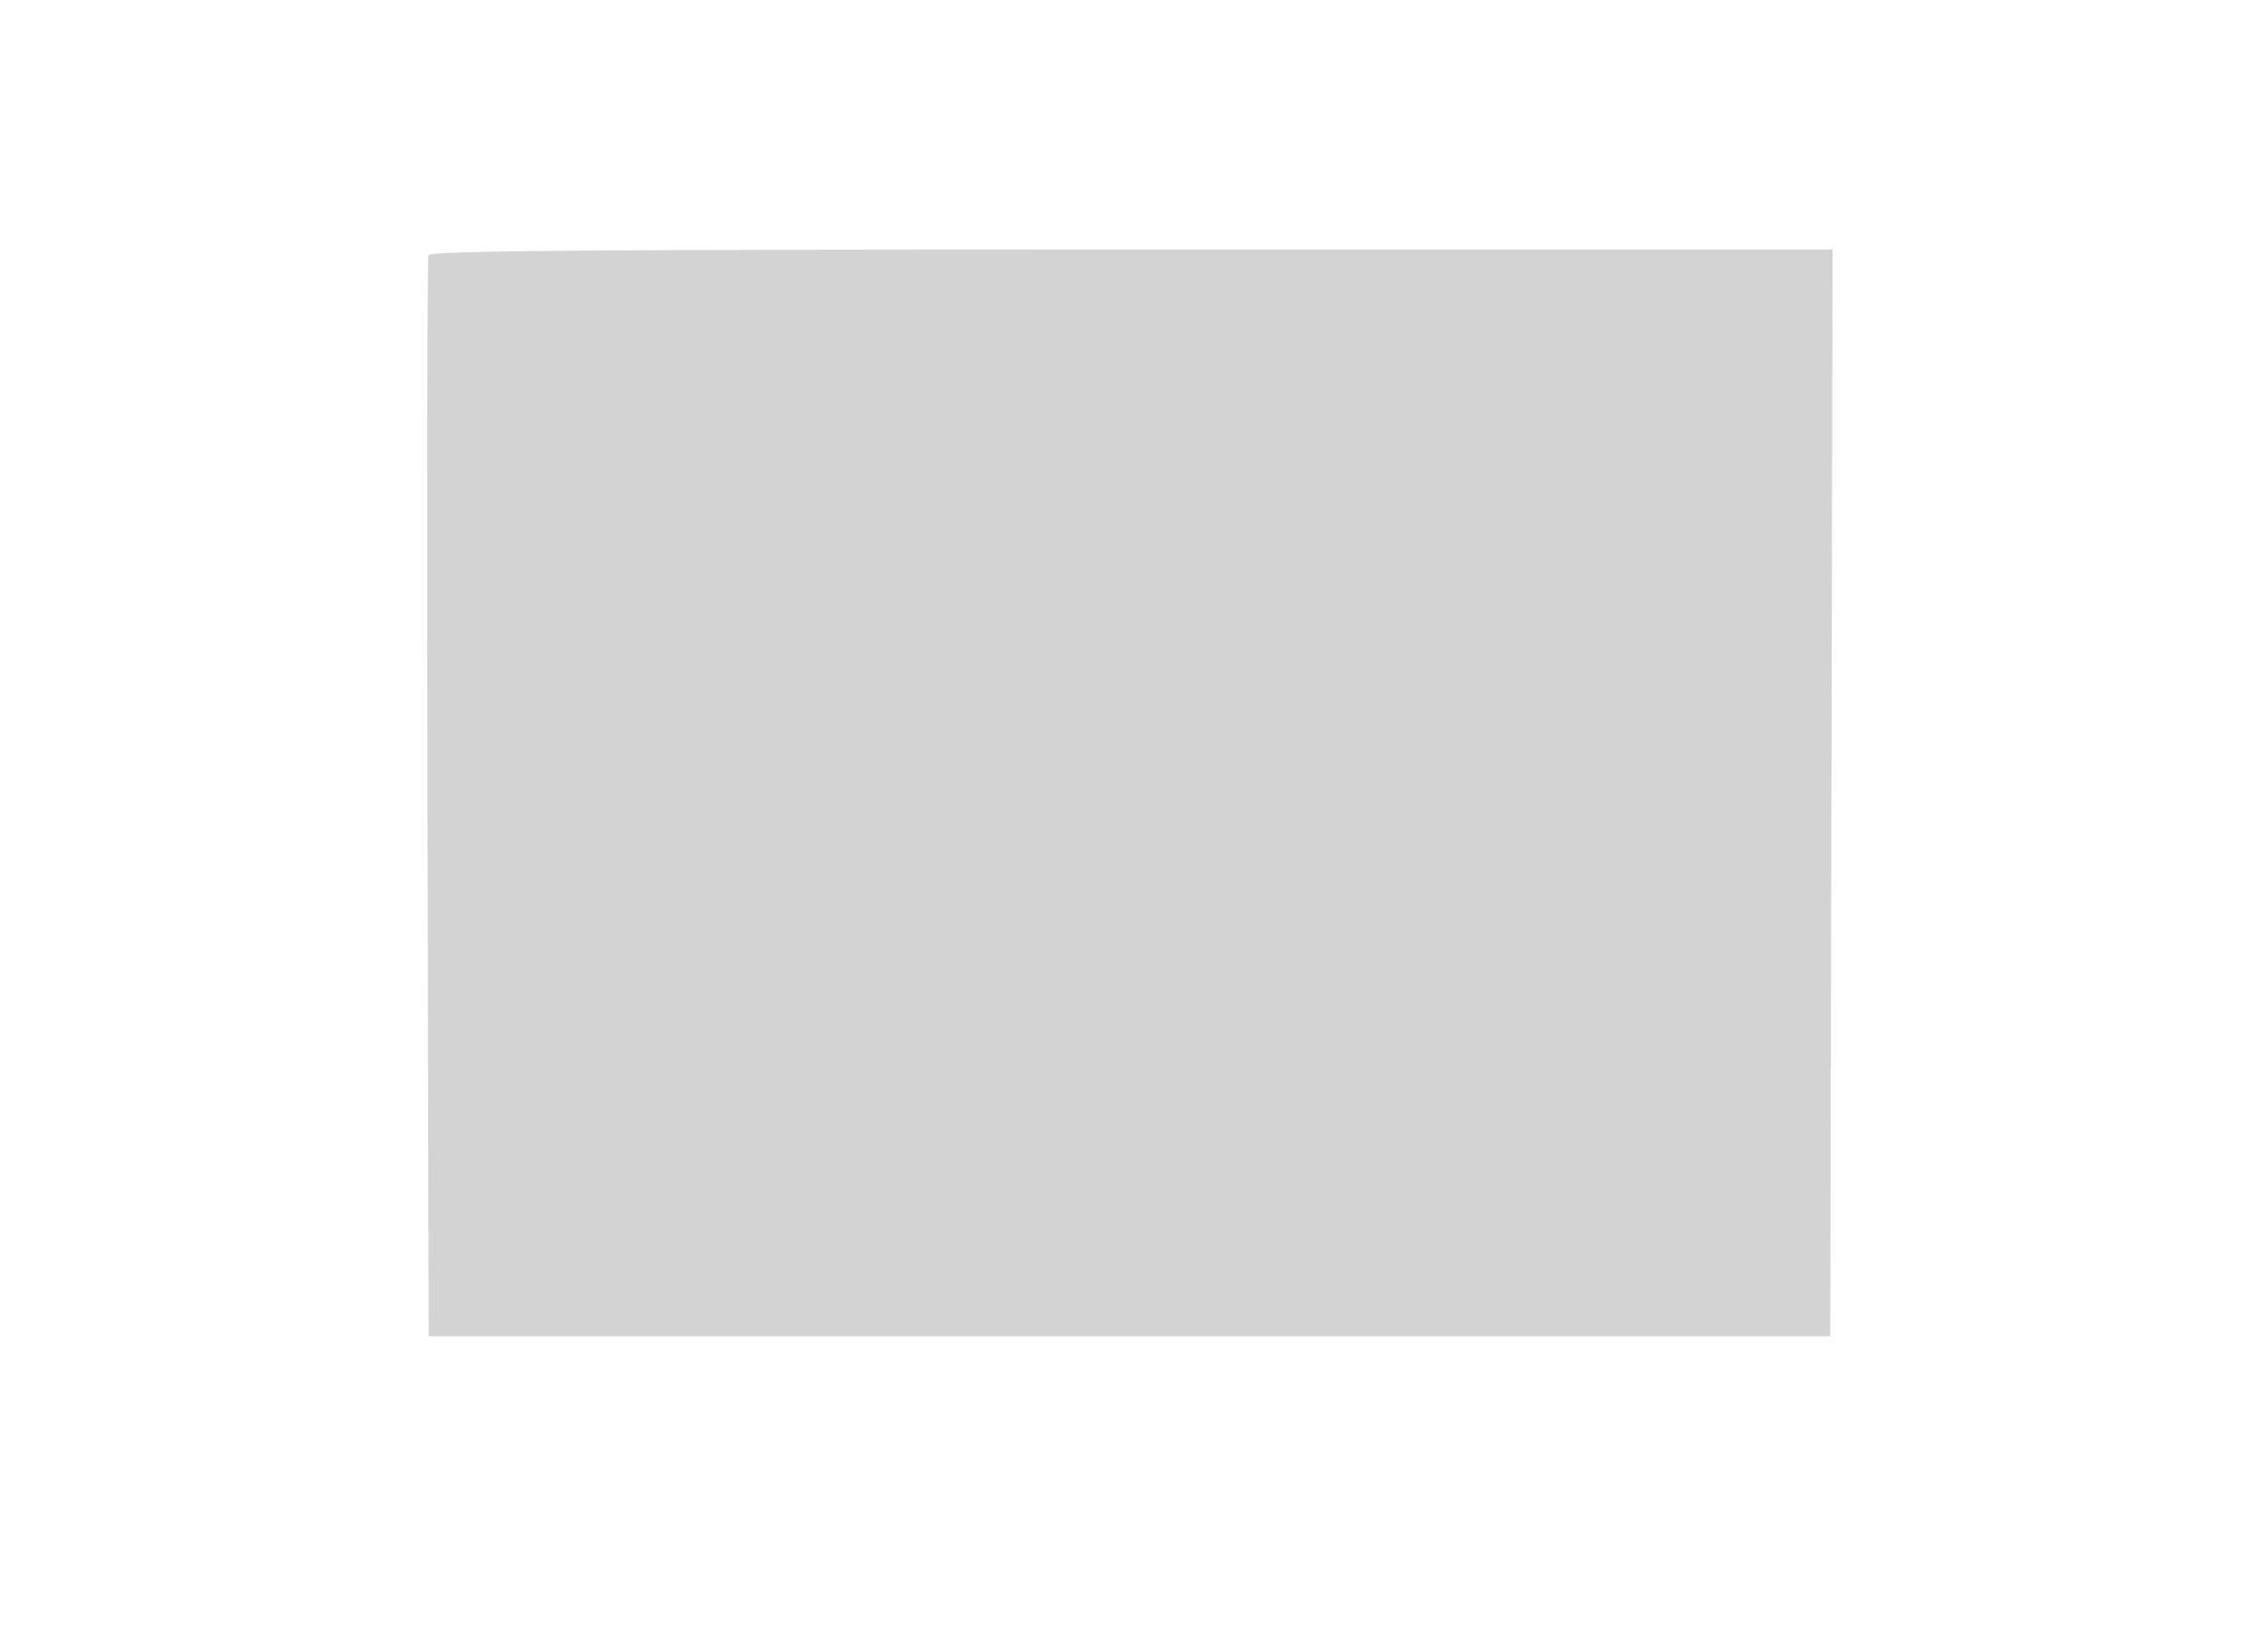 <svg xmlns="http://www.w3.org/2000/svg" width="500" height="363"><path d="M94.461 56.25c-.262.688-.36 54.575-.218 119.75l.257 118.5h309l.254-119.75.254-119.75H249.473c-122.708 0-154.634.257-155.012 1.25" fill="#d3d3d3" fill-rule="evenodd"/></svg>